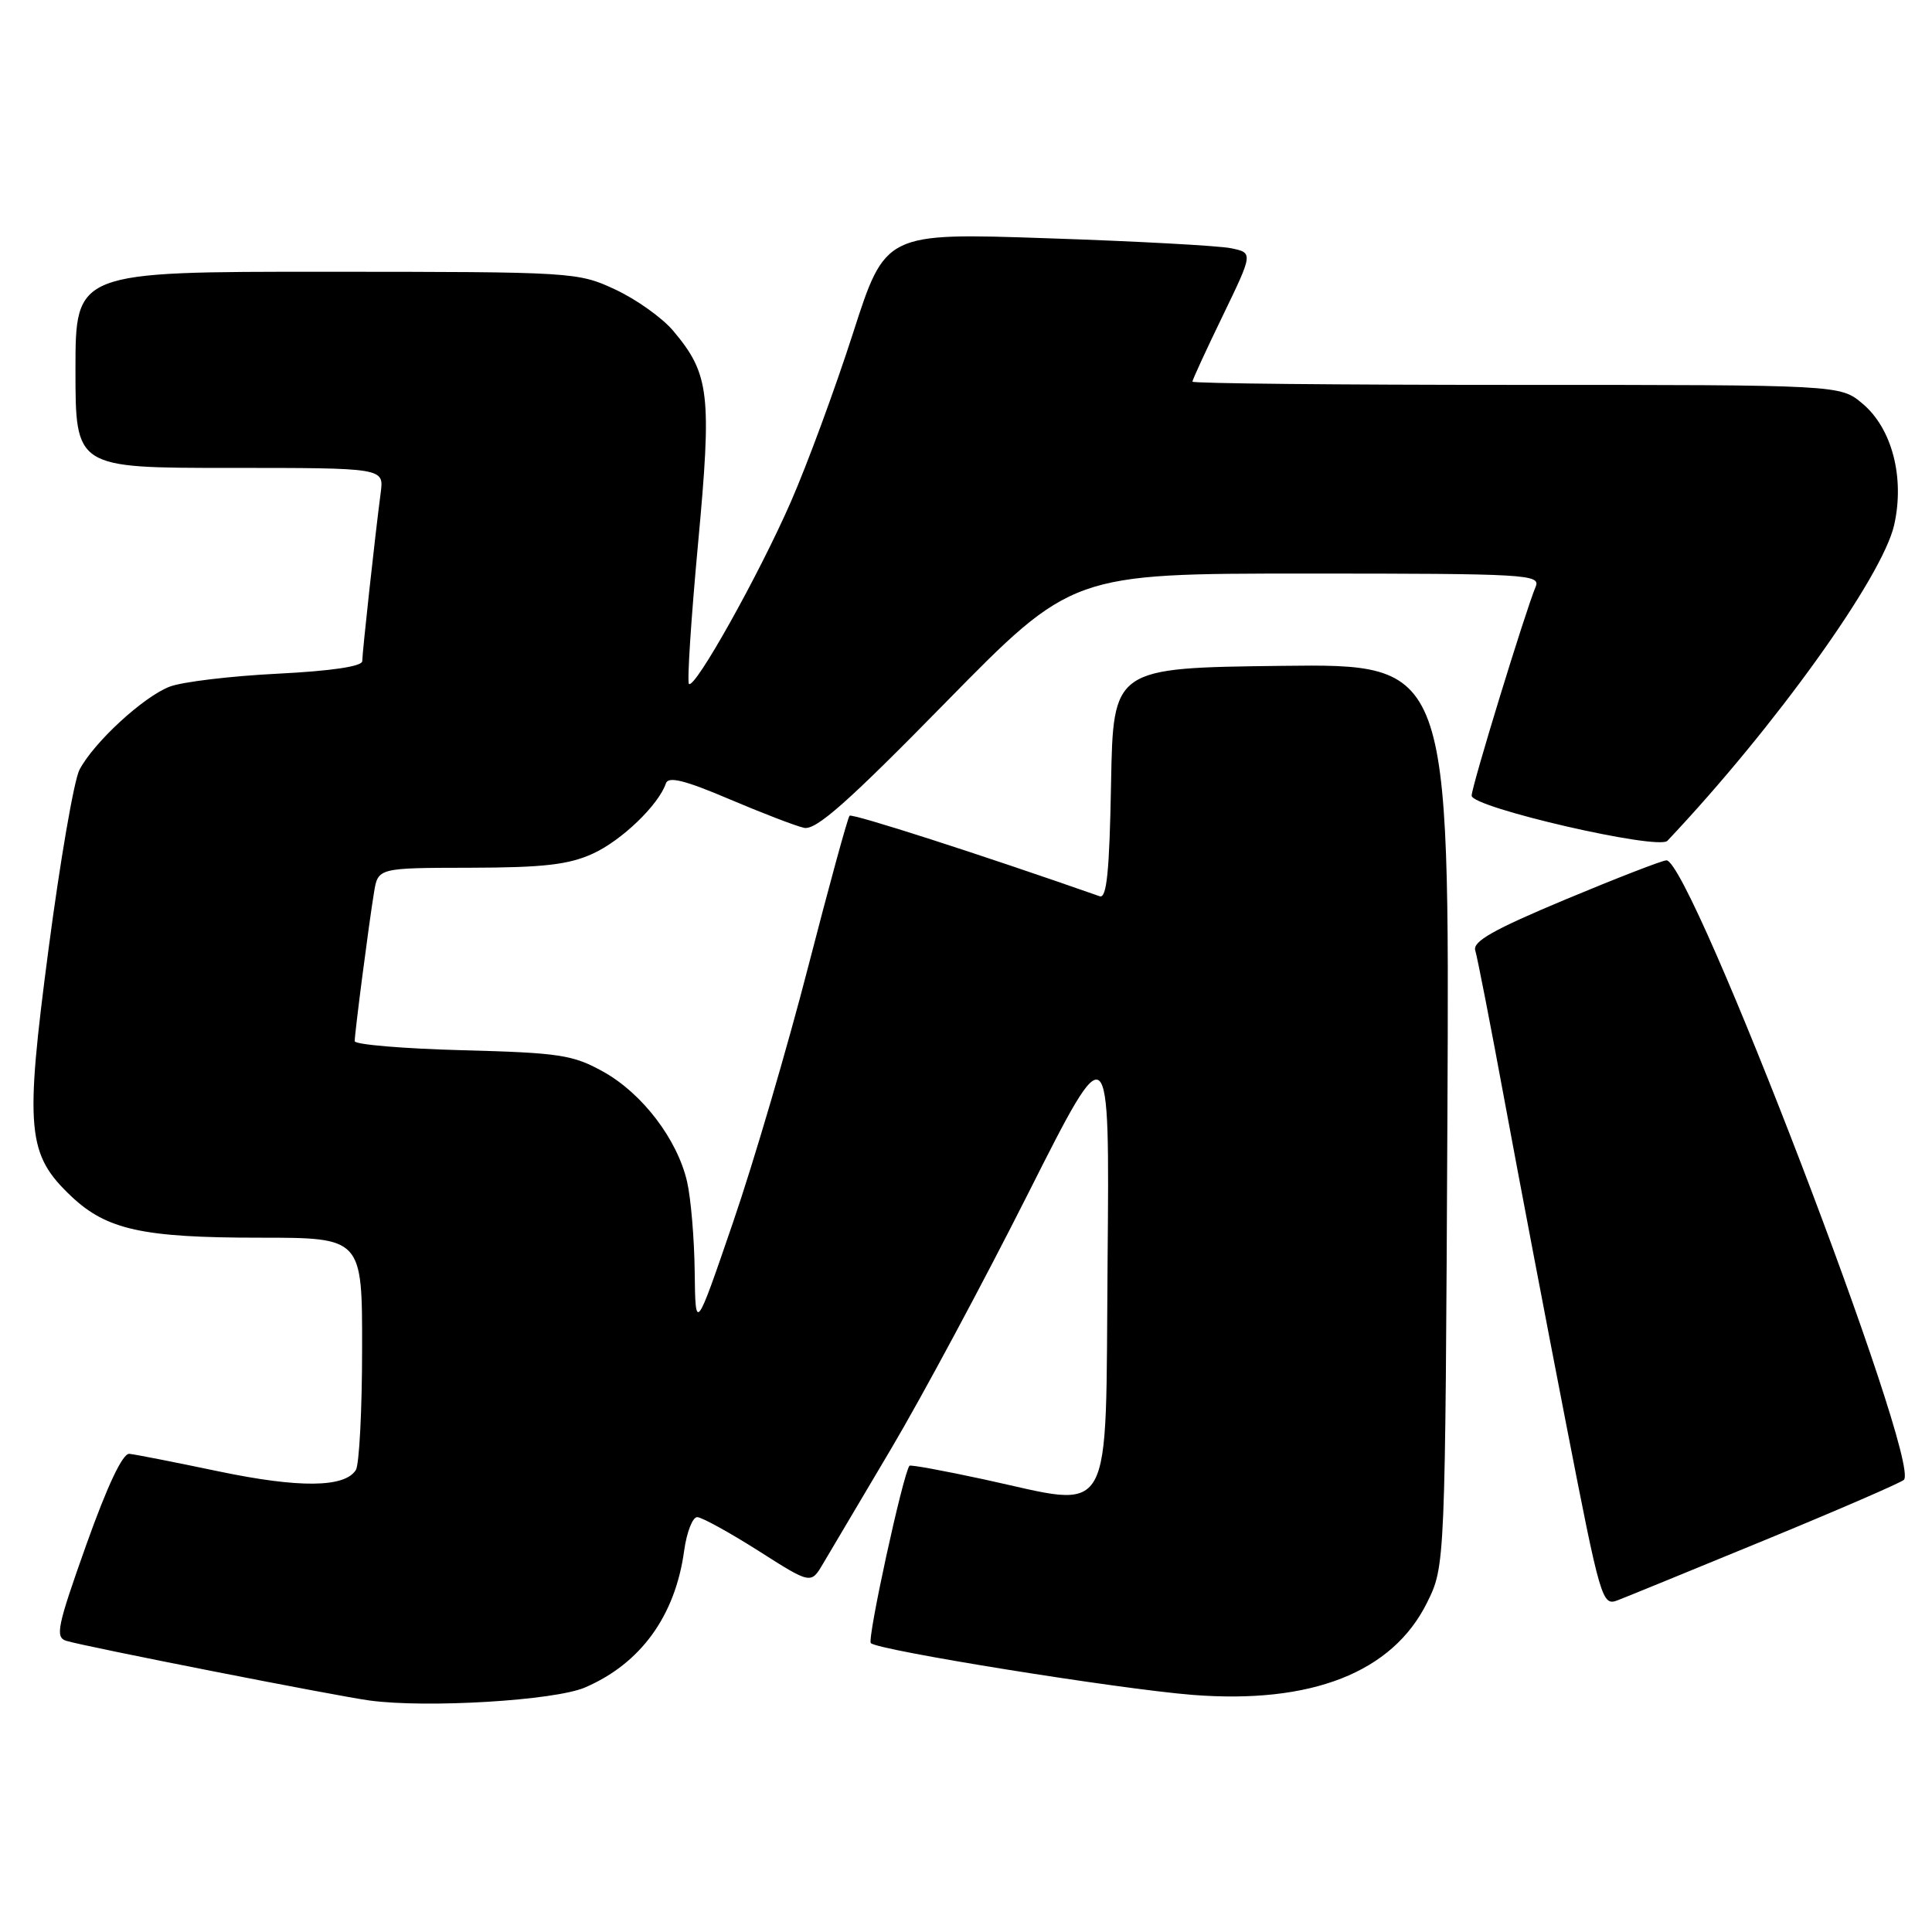 <?xml version="1.0" encoding="UTF-8" standalone="no"?>
<!DOCTYPE svg PUBLIC "-//W3C//DTD SVG 1.1//EN" "http://www.w3.org/Graphics/SVG/1.1/DTD/svg11.dtd" >
<svg xmlns="http://www.w3.org/2000/svg" xmlns:xlink="http://www.w3.org/1999/xlink" version="1.1" viewBox="0 0 256 256">
 <g >
 <path fill="currentColor"
d=" M 77.49 223.61 C 84.88 220.45 89.47 214.13 90.65 205.50 C 90.99 203.03 91.77 201.01 92.39 201.03 C 93.00 201.04 96.64 203.05 100.48 205.48 C 107.45 209.92 107.45 209.92 109.05 207.21 C 109.94 205.72 113.99 198.88 118.06 192.00 C 122.14 185.12 130.32 169.88 136.25 158.11 C 147.03 136.73 147.03 136.73 146.76 167.11 C 146.46 202.24 147.84 199.81 130.40 196.03 C 125.08 194.88 120.63 194.06 120.51 194.22 C 119.65 195.31 114.88 217.22 115.39 217.72 C 116.34 218.68 148.22 223.80 158.00 224.58 C 173.77 225.82 184.50 221.61 189.08 212.38 C 191.50 207.50 191.50 207.50 191.79 147.73 C 192.07 87.96 192.07 87.96 169.79 88.23 C 147.50 88.50 147.50 88.50 147.22 103.85 C 147.01 115.42 146.65 119.09 145.72 118.76 C 130.04 113.26 112.92 107.75 112.57 108.09 C 112.33 108.34 109.87 117.31 107.11 128.02 C 104.35 138.73 99.86 154.03 97.12 162.00 C 92.15 176.50 92.15 176.50 92.05 168.50 C 92.00 164.10 91.54 158.73 91.04 156.57 C 89.74 150.96 85.12 144.90 79.96 142.02 C 75.92 139.77 74.16 139.50 61.25 139.16 C 53.41 138.95 47.00 138.41 47.00 137.96 C 47.00 136.88 48.88 122.36 49.56 118.25 C 50.09 115.00 50.09 115.00 62.30 114.98 C 71.97 114.96 75.34 114.58 78.54 113.12 C 82.35 111.39 87.28 106.65 88.24 103.79 C 88.56 102.84 90.76 103.39 96.59 105.87 C 100.94 107.72 105.41 109.44 106.53 109.69 C 108.11 110.05 112.32 106.32 125.31 93.07 C 142.06 76.00 142.06 76.00 173.14 76.00 C 202.35 76.00 204.17 76.11 203.48 77.75 C 202.10 81.05 195.00 104.21 195.00 105.43 C 195.00 107.00 219.72 112.70 220.94 111.41 C 235.11 96.42 249.44 76.46 250.99 69.55 C 252.40 63.27 250.70 56.76 246.80 53.49 C 243.85 51.00 243.85 51.00 200.92 51.00 C 177.32 51.00 158.00 50.81 158.00 50.57 C 158.00 50.34 159.81 46.40 162.03 41.82 C 166.05 33.50 166.05 33.50 163.11 32.89 C 161.49 32.56 150.52 31.96 138.74 31.57 C 117.31 30.84 117.31 30.84 113.02 44.17 C 110.66 51.50 106.96 61.55 104.79 66.50 C 100.53 76.24 92.05 91.38 91.29 90.62 C 91.03 90.36 91.57 82.02 92.49 72.09 C 94.34 52.21 94.03 49.57 89.20 43.83 C 87.76 42.12 84.31 39.66 81.54 38.37 C 76.57 36.05 76.03 36.02 43.25 36.01 C 10.00 36.00 10.00 36.00 10.00 49.00 C 10.00 62.00 10.00 62.00 30.44 62.00 C 50.87 62.00 50.87 62.00 50.45 65.25 C 49.72 70.76 48.01 86.44 48.00 87.60 C 48.00 88.30 43.93 88.91 36.75 89.27 C 30.56 89.58 24.15 90.35 22.50 90.98 C 19.02 92.30 12.42 98.38 10.53 102.00 C 9.81 103.38 7.97 114.04 6.44 125.70 C 3.27 149.77 3.57 152.97 9.47 158.54 C 14.15 162.95 18.92 164.00 34.37 164.00 C 48.00 164.00 48.00 164.00 47.98 178.75 C 47.98 186.86 47.60 194.08 47.15 194.79 C 45.67 197.13 39.63 197.19 29.00 194.97 C 23.22 193.76 17.89 192.71 17.14 192.64 C 16.26 192.55 14.24 196.82 11.43 204.70 C 7.57 215.55 7.28 216.95 8.79 217.42 C 11.15 218.16 44.70 224.76 49.00 225.33 C 56.60 226.35 73.46 225.33 77.49 223.61 Z  M 234.00 204.01 C 243.62 200.05 251.85 196.48 252.27 196.09 C 254.66 193.83 224.07 114.00 220.81 114.00 C 220.28 114.00 214.25 116.34 207.42 119.19 C 197.91 123.17 195.10 124.75 195.48 125.94 C 195.75 126.80 197.51 135.82 199.39 146.00 C 201.27 156.18 204.93 175.38 207.52 188.68 C 212.09 212.16 212.29 212.84 214.36 212.04 C 215.54 211.59 224.38 207.97 234.00 204.01 Z "/>
</g>
</svg>